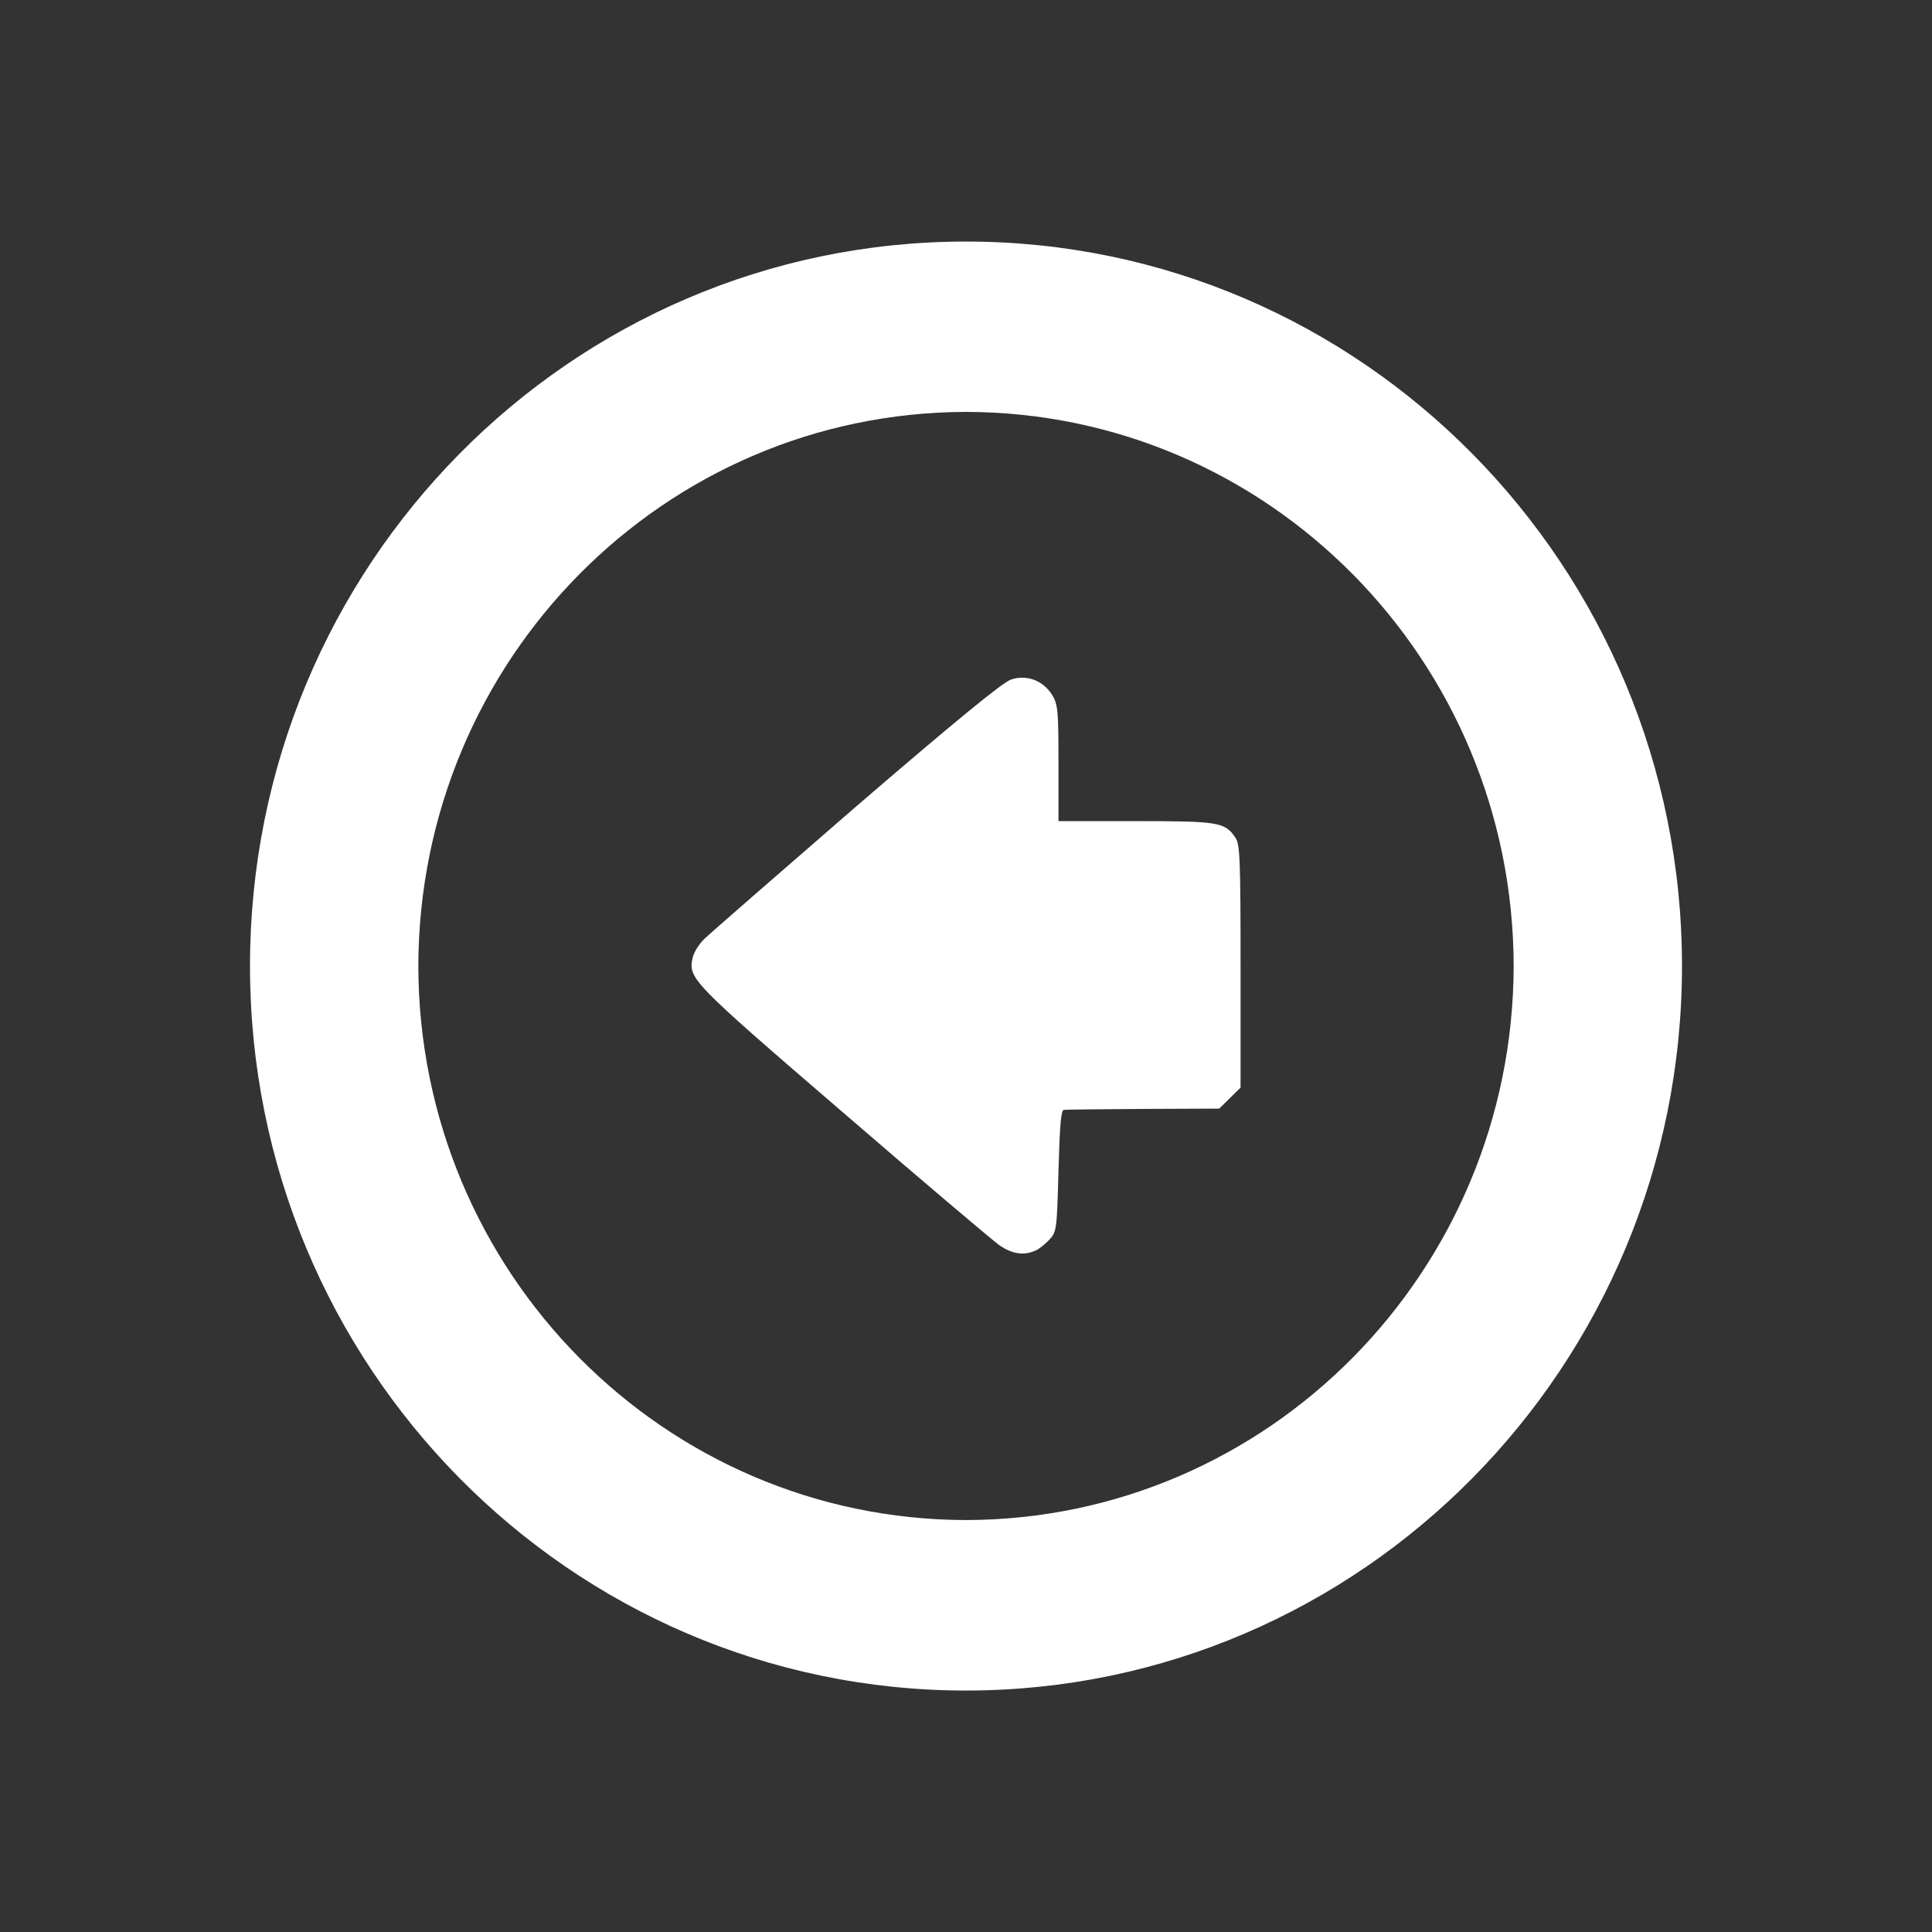 <svg width="40" height="40" xmlns="http://www.w3.org/2000/svg">
  <rect width="100%" height="100%" fill="#333333" stroke="none"/>
  <path d="m20,5.001c-8.193,0 -14.824,6.71 -14.824,15c0,8.283 6.632,14.996 14.824,15c8.187,-0.003 14.821,-6.716 14.824,-15c-0.003,-8.29 -6.638,-15 -14.824,-15zm0,26.47c-6.259,-0.012 -11.327,-5.14 -11.339,-11.47c0.015,-6.333 5.08,-11.461 11.342,-11.473c6.256,0.012 11.324,5.14 11.336,11.473c-0.015,6.33 -5.083,11.458 -11.339,11.47z" fill="rgb(255, 255, 255)" id="svg_27"/>
  <g transform="matrix(0.065, 0, 0, 0.064, 19.468, 16.659)" id="svg_10">
   <path fill="#ffffff" d="m-13.737,-40.185c-1.1,0.4 -3.1,2 -4.5,3.5c-2.4,2.6 -2.5,3.1 -3,22.3c-0.4,14.7 -0.8,19.7 -1.7,19.8c-0.7,0.1 -12.1,0.2 -25.4,0.3l-24.1,0.1l-3.4,3.4l-3.4,3.4l0,39.1c0,34.7 0.2,39.5 1.6,41.7c3.4,5.1 5.3,5.4 31.9,5.4l24.5,0l0,18.7c0,17.1 0.2,19.1 2,22.1c2.9,4.7 8.1,6.7 13.1,5c2.7,-0.9 17.7,-13.4 49.4,-41.1c25,-22 46.8,-41.3 48.4,-42.9c1.7,-1.7 3.3,-4.4 3.6,-5.9c1.5,-6.8 0.8,-7.6 -47.7,-50c-25.3,-22.2 -47.9,-41.6 -50.1,-43.2c-4,-2.7 -7.5,-3.3 -11.2,-1.7z" id="svg_6" transform="rotate(-180, 8.202, 52.076)"/>
  </g>
</svg>